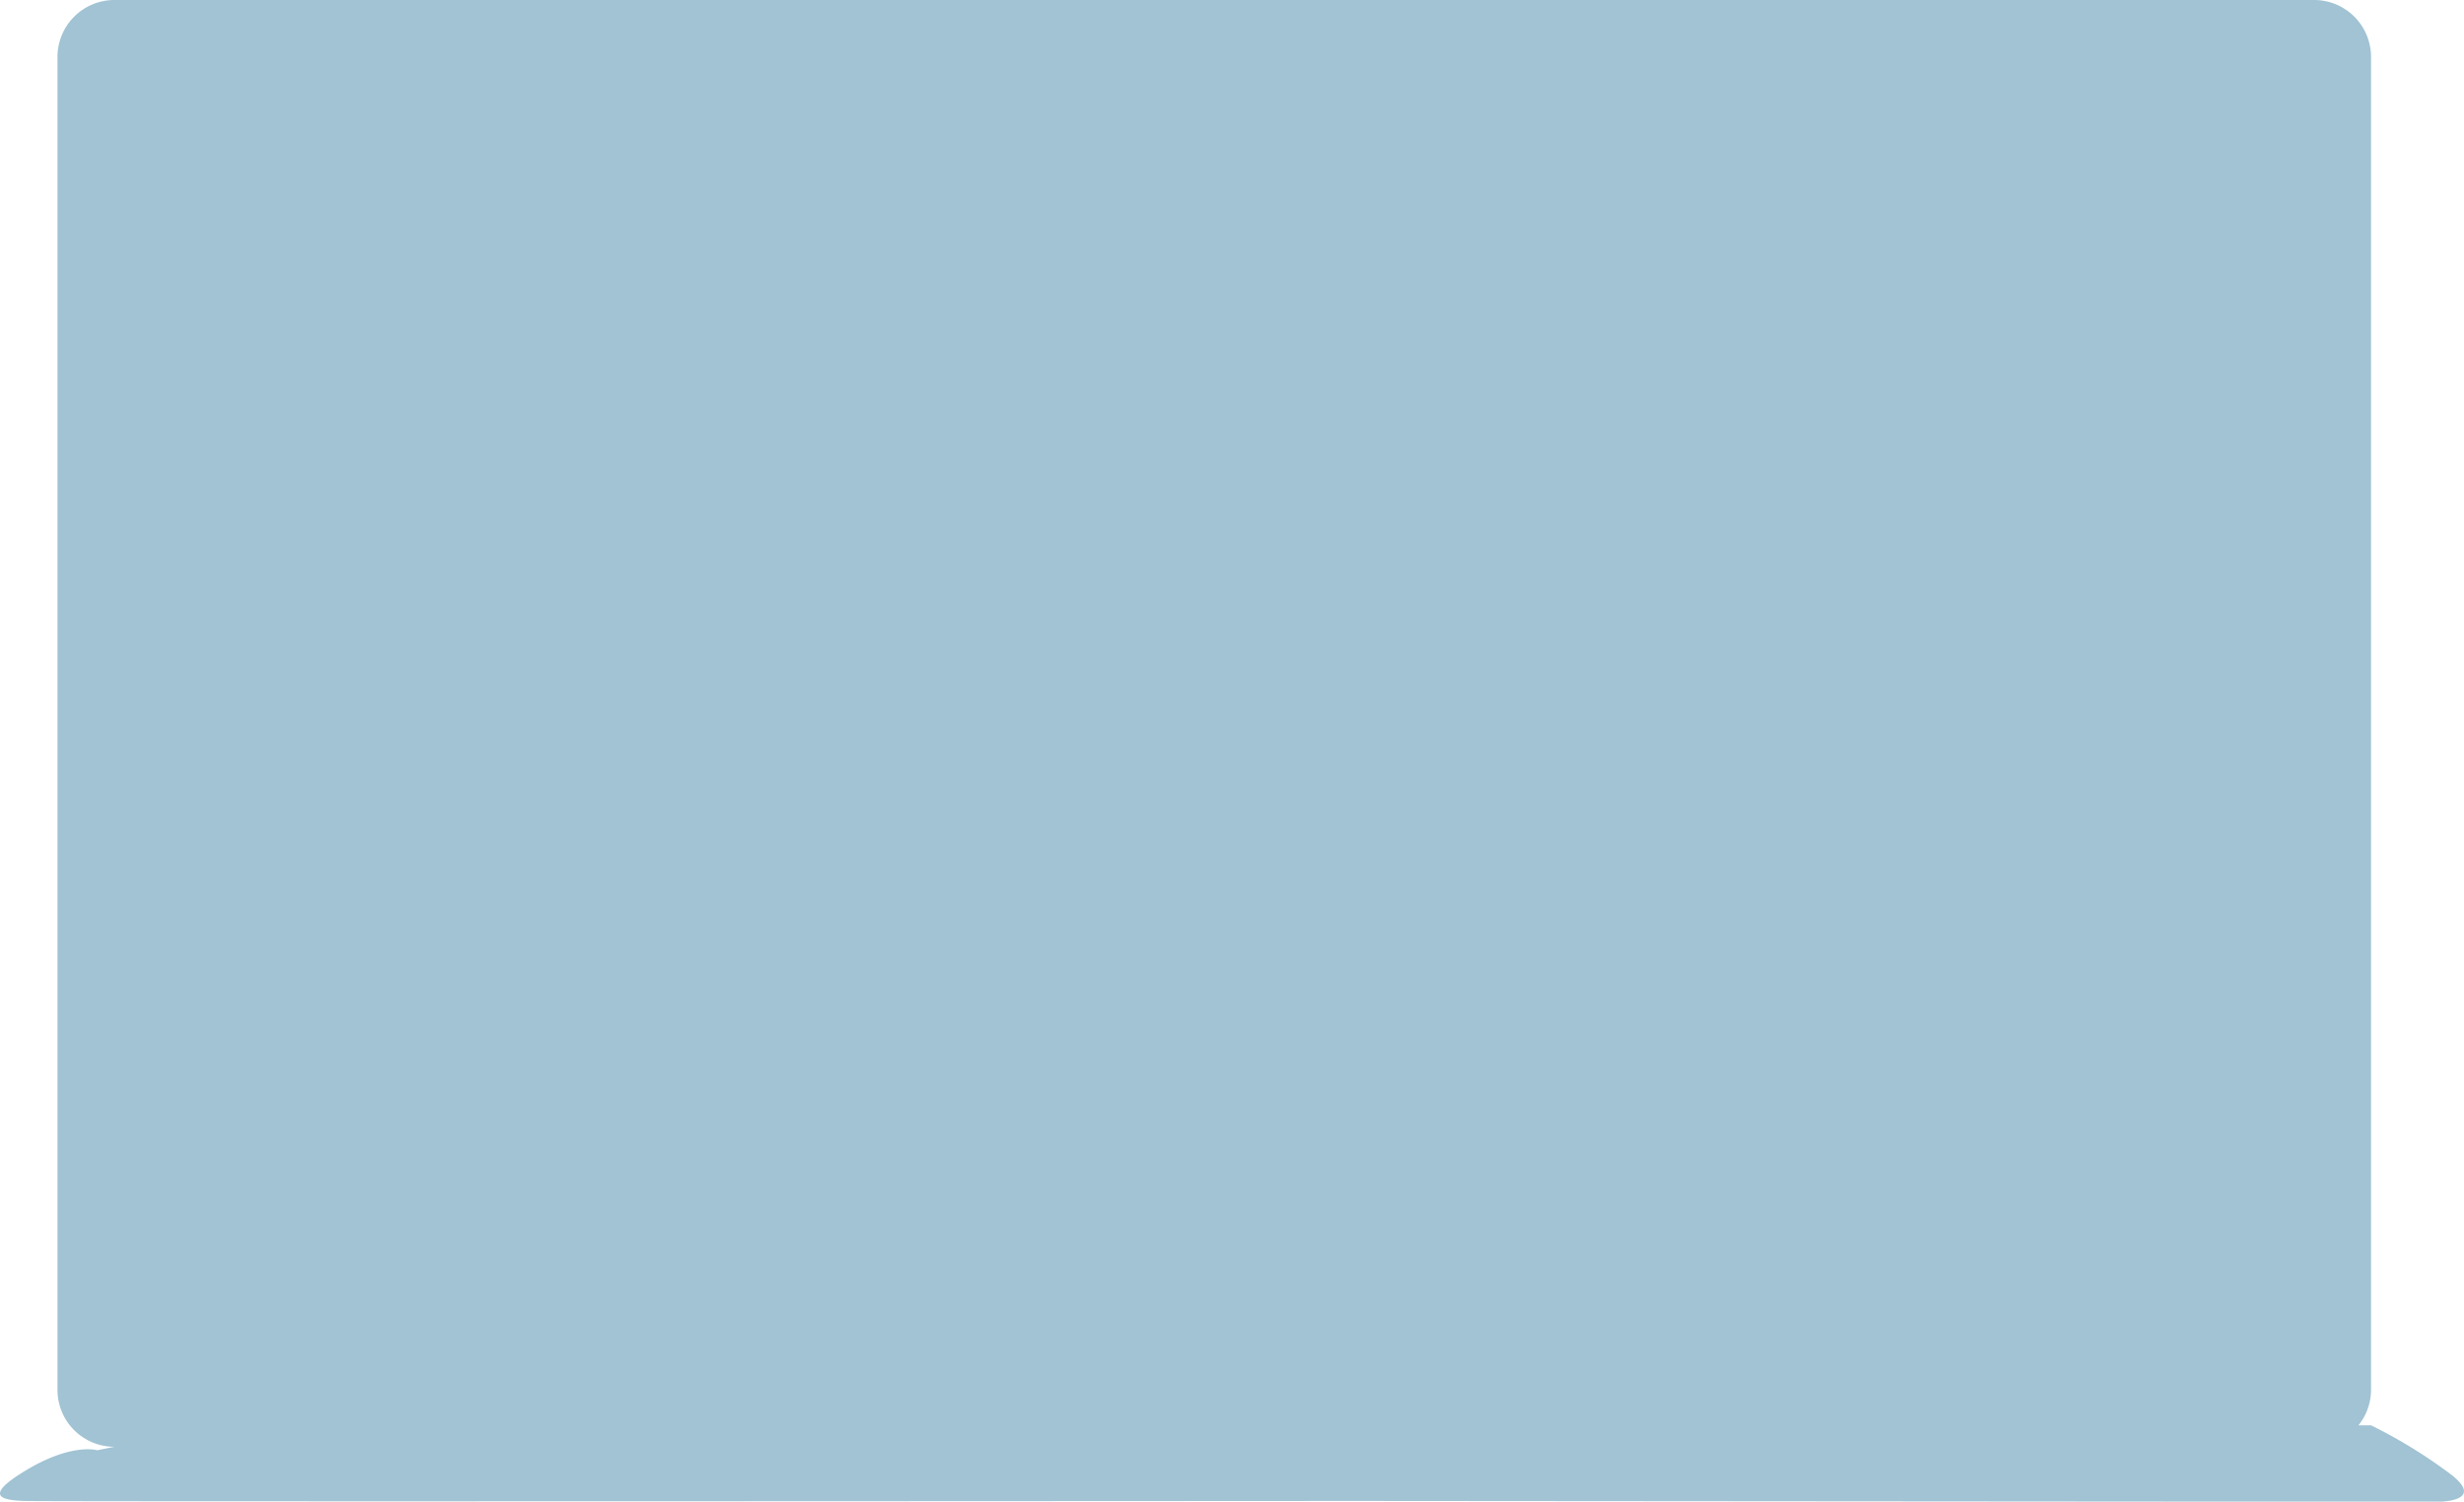 <svg xmlns="http://www.w3.org/2000/svg" viewBox="0 0 268.74 163.78"><defs><style>.cls-1{fill:#a1c3d3;}</style></defs><g id="Layer_2" data-name="Layer 2"><g id="Layer_1-2" data-name="Layer 1"><path class="cls-1" d="M12.48,157.8a6.2,6.2,0,0,1-6.21-6.21V6.22A6.21,6.21,0,0,1,12.48,0H252.39a6.21,6.21,0,0,1,6.21,6.22V151.56a6.19,6.19,0,0,1-1.37,3.9l1.37,0a54.56,54.56,0,0,1,8.88,5.48c3.68,3-1.88,2.86-1.88,2.86l-118.27-.09s-142.42.09-144.71,0-4.66-.44.31-3.4,7.67-2.13,7.67-2.13Z"/></g></g></svg>